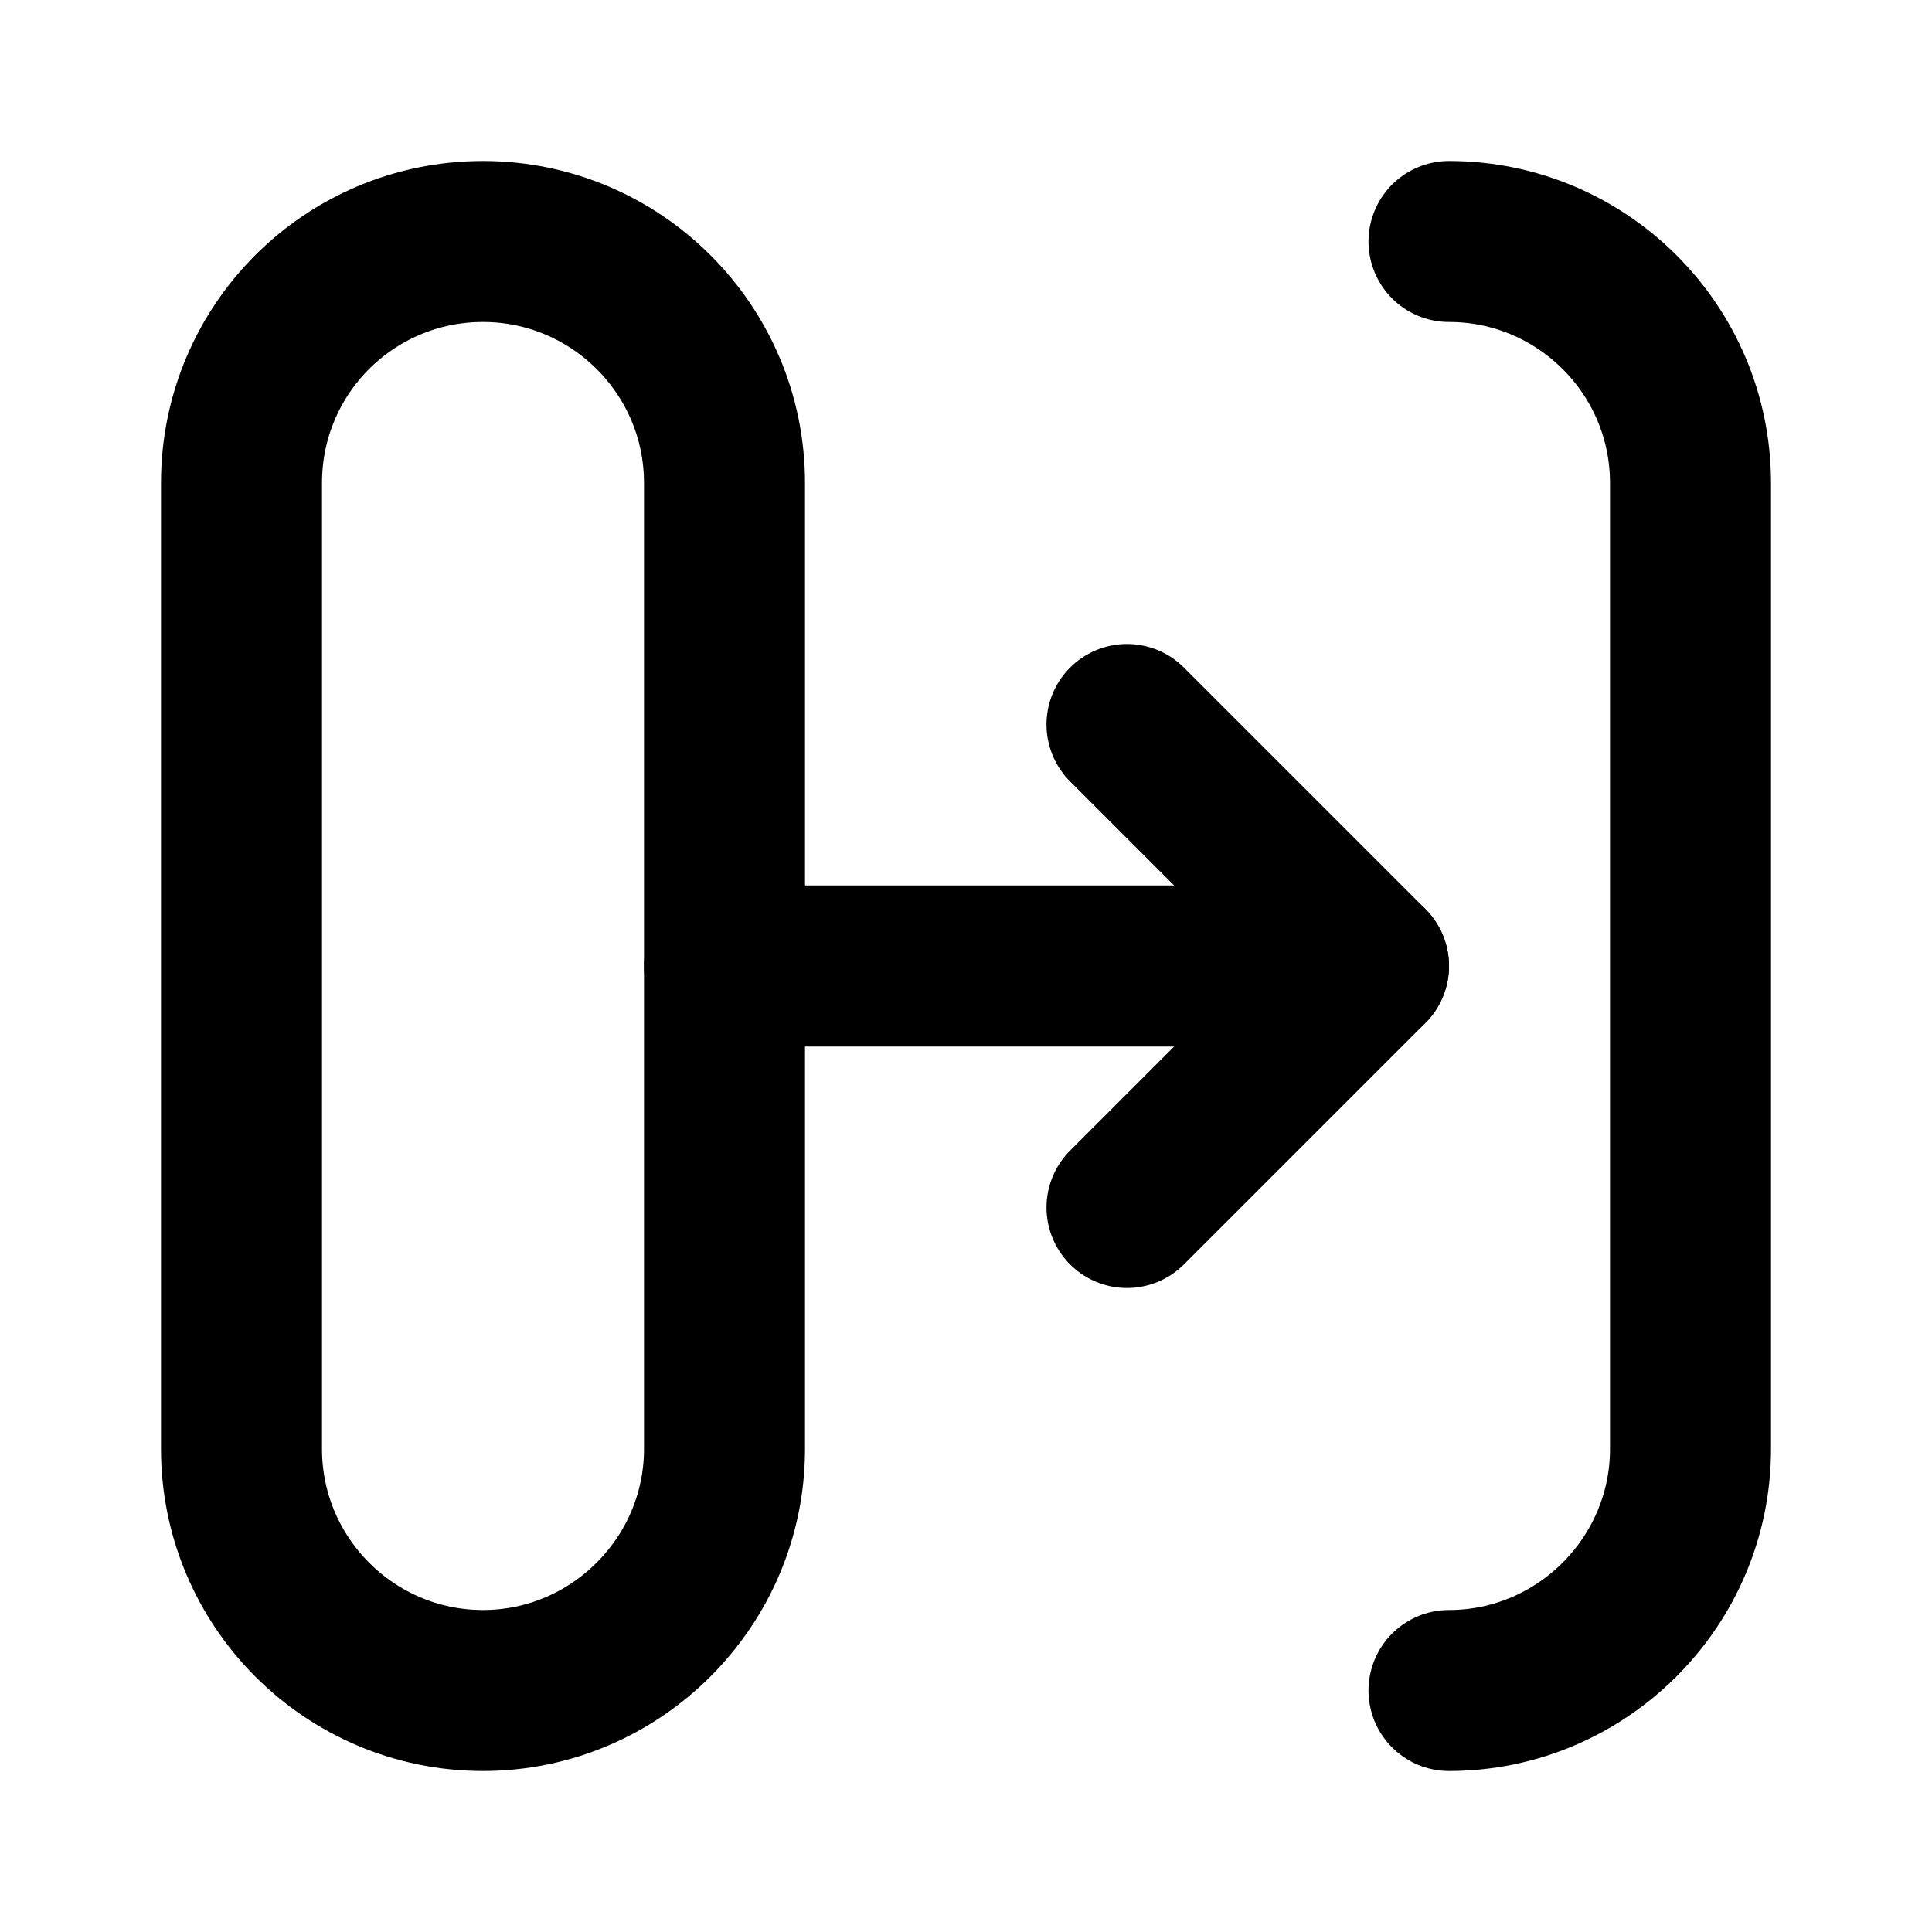 <svg viewBox="0 0 24 24" xmlns="http://www.w3.org/2000/svg"><g fill="none"><path d="M0 0h24v24H0Z"/><g stroke-linecap="round" stroke-width="2" stroke="#000" fill="none" stroke-linejoin="round"><path d="M18 3v0c1.65 0 3 1.34 3 3v12 0c0 1.65-1.35 3-3 3"/><path d="M3 18V6v0c0-1.66 1.34-3 3-3 1.65 0 3 1.34 3 3v12 0c0 1.65-1.35 3-3 3 -1.66 0-3-1.35-3-3Z"/><path d="M9 12h8"/><path d="M14 15l3-3 -3-3"/></g></g></svg>